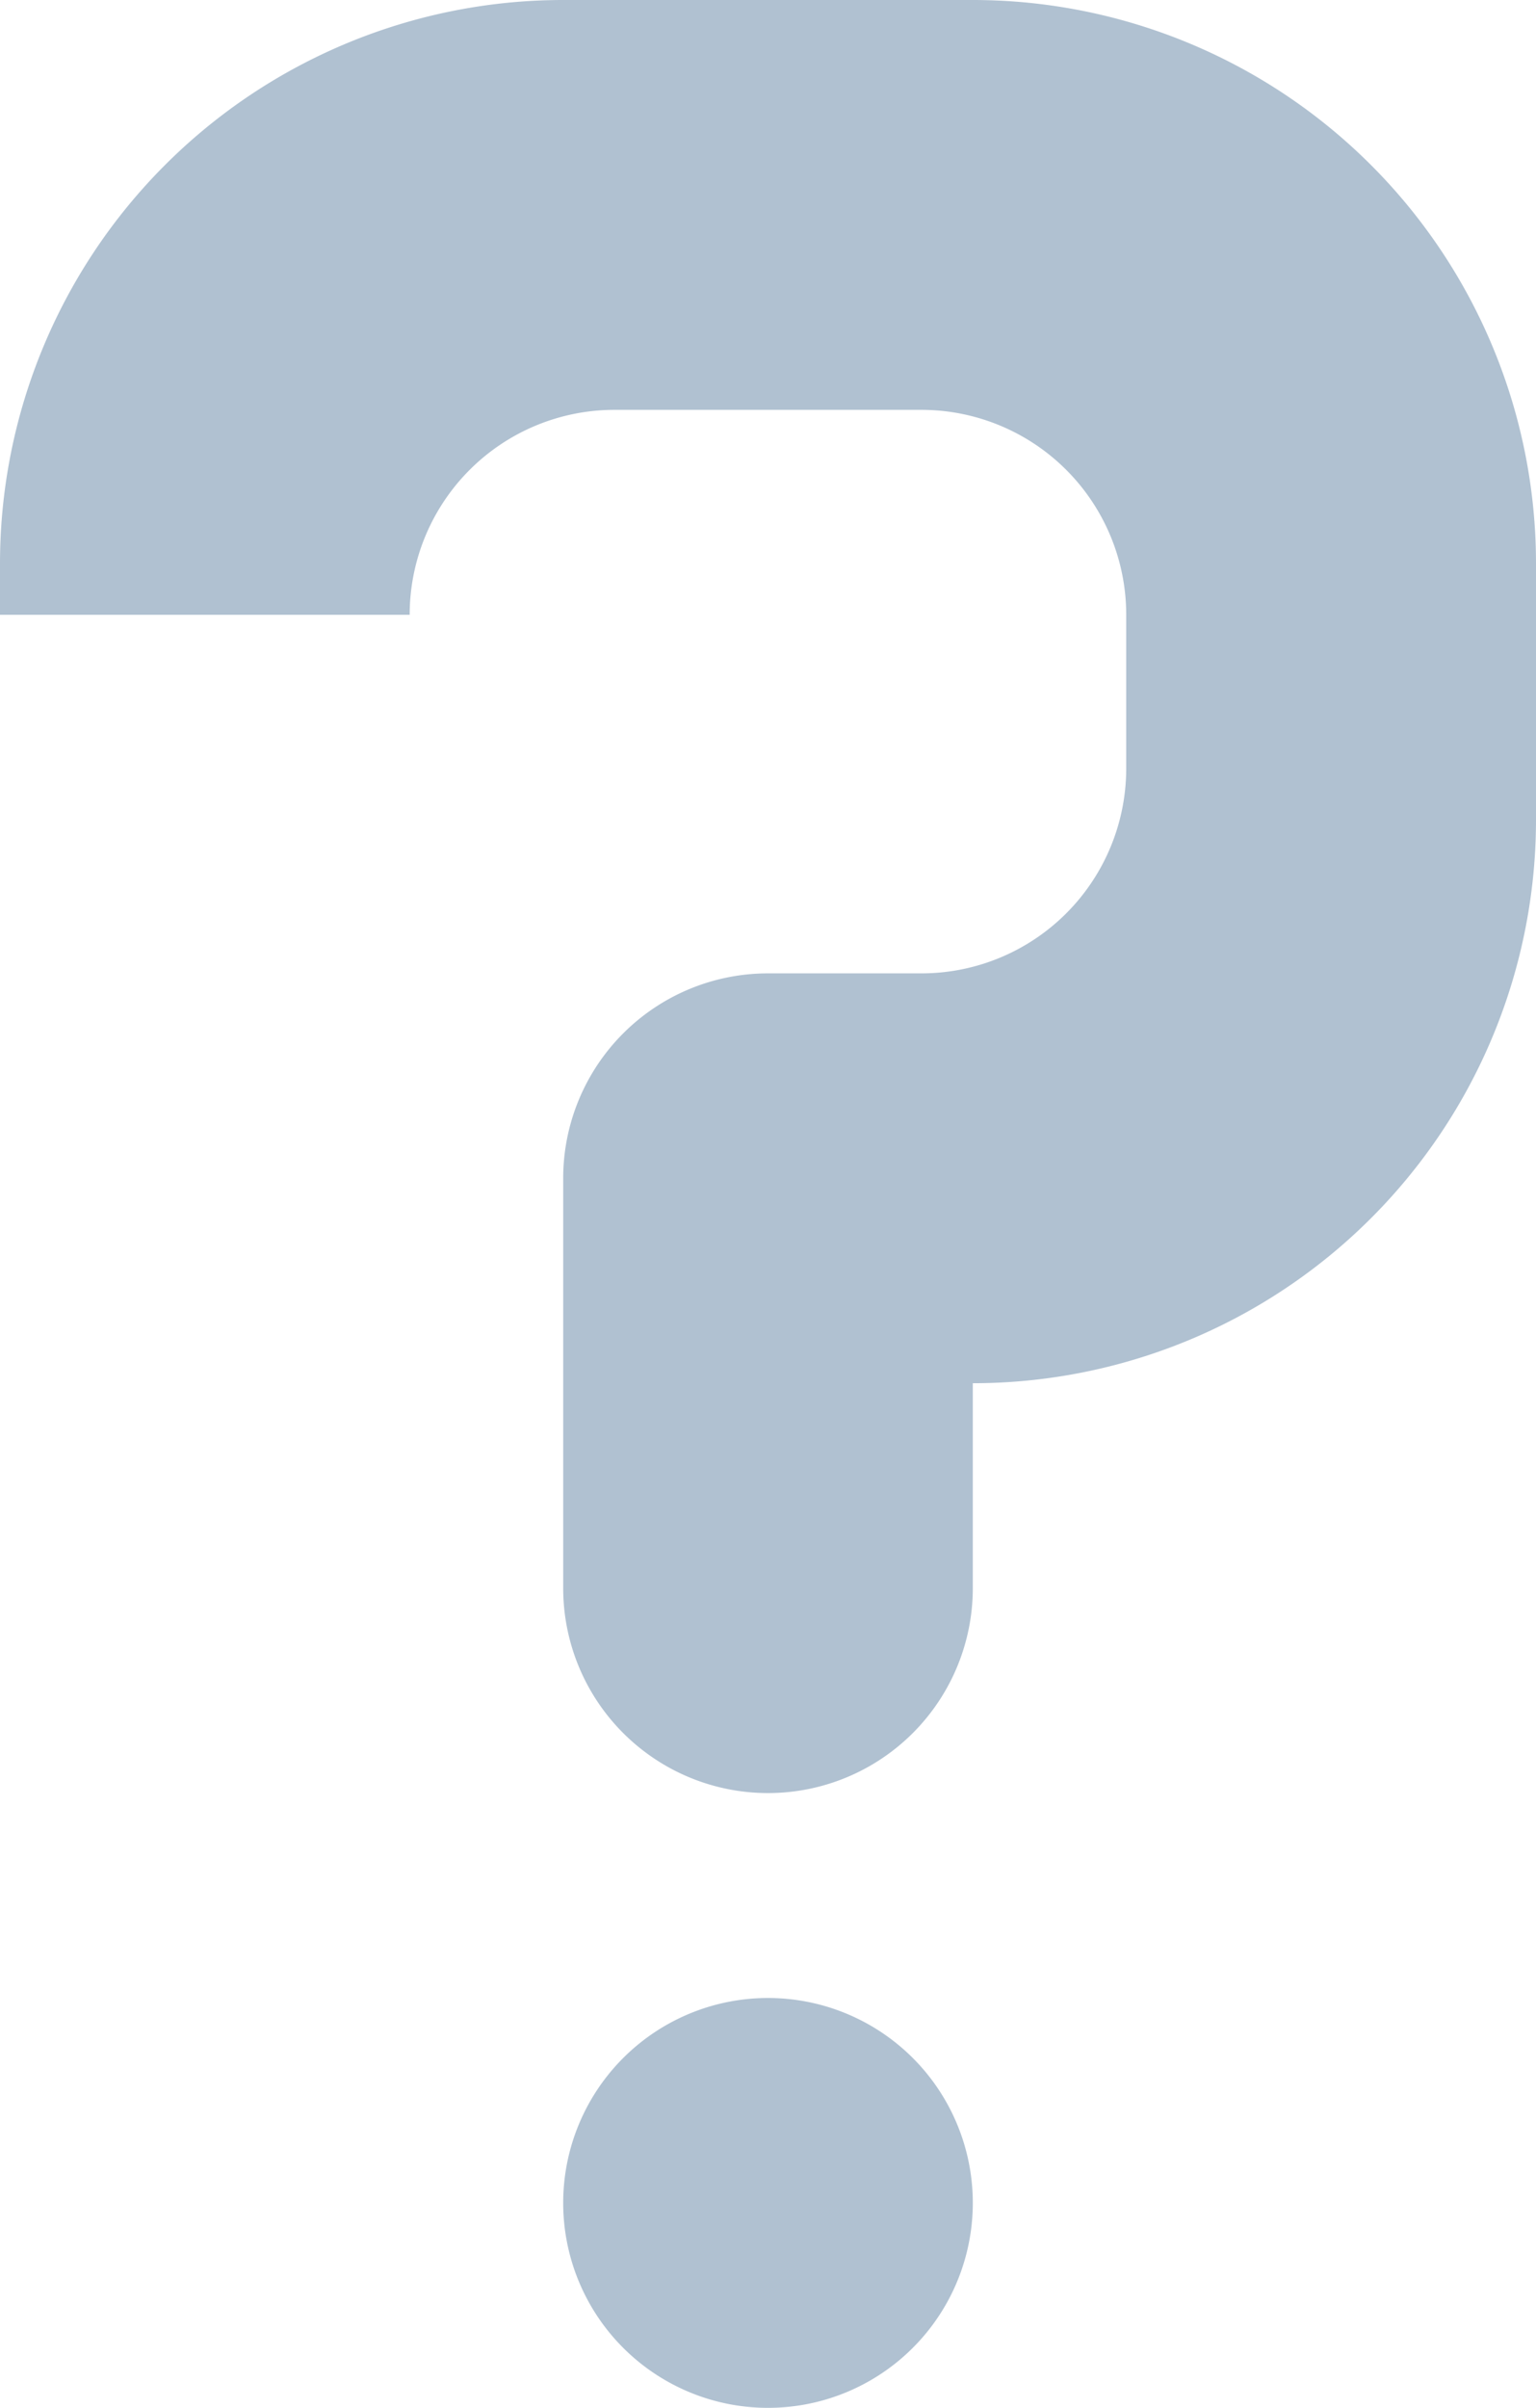 <svg xmlns="http://www.w3.org/2000/svg" width="27.914" height="43.733" viewBox="0 0 27.914 43.733"><defs><style>.a{fill:#b0c1d1;}</style></defs><g transform="translate(0 0)"><path class="a" d="M127.939,255.883h0a3.722,3.722,0,0,1-3.722-3.722h0a3.722,3.722,0,0,1,3.722-3.722h0a3.722,3.722,0,0,1,3.722,3.722h0A3.722,3.722,0,0,1,127.939,255.883Z" transform="translate(-113.982 -212.15)"/><path class="a" d="M72.655,75.861v.931H80.1a3.722,3.722,0,0,1,3.722-3.722H89.4a3.722,3.722,0,0,1,3.722,3.722v2.792A3.722,3.722,0,0,1,89.4,83.305H86.612a3.722,3.722,0,0,0-3.722,3.722v7.444a3.722,3.722,0,0,0,3.722,3.722h0a3.722,3.722,0,0,0,3.722-3.722V90.749h0a10.235,10.235,0,0,0,10.235-10.235V75.861A10.236,10.236,0,0,0,90.334,65.626H82.89A10.236,10.236,0,0,0,72.655,75.861Z" transform="translate(-72.655 -65.626)"/></g></svg>